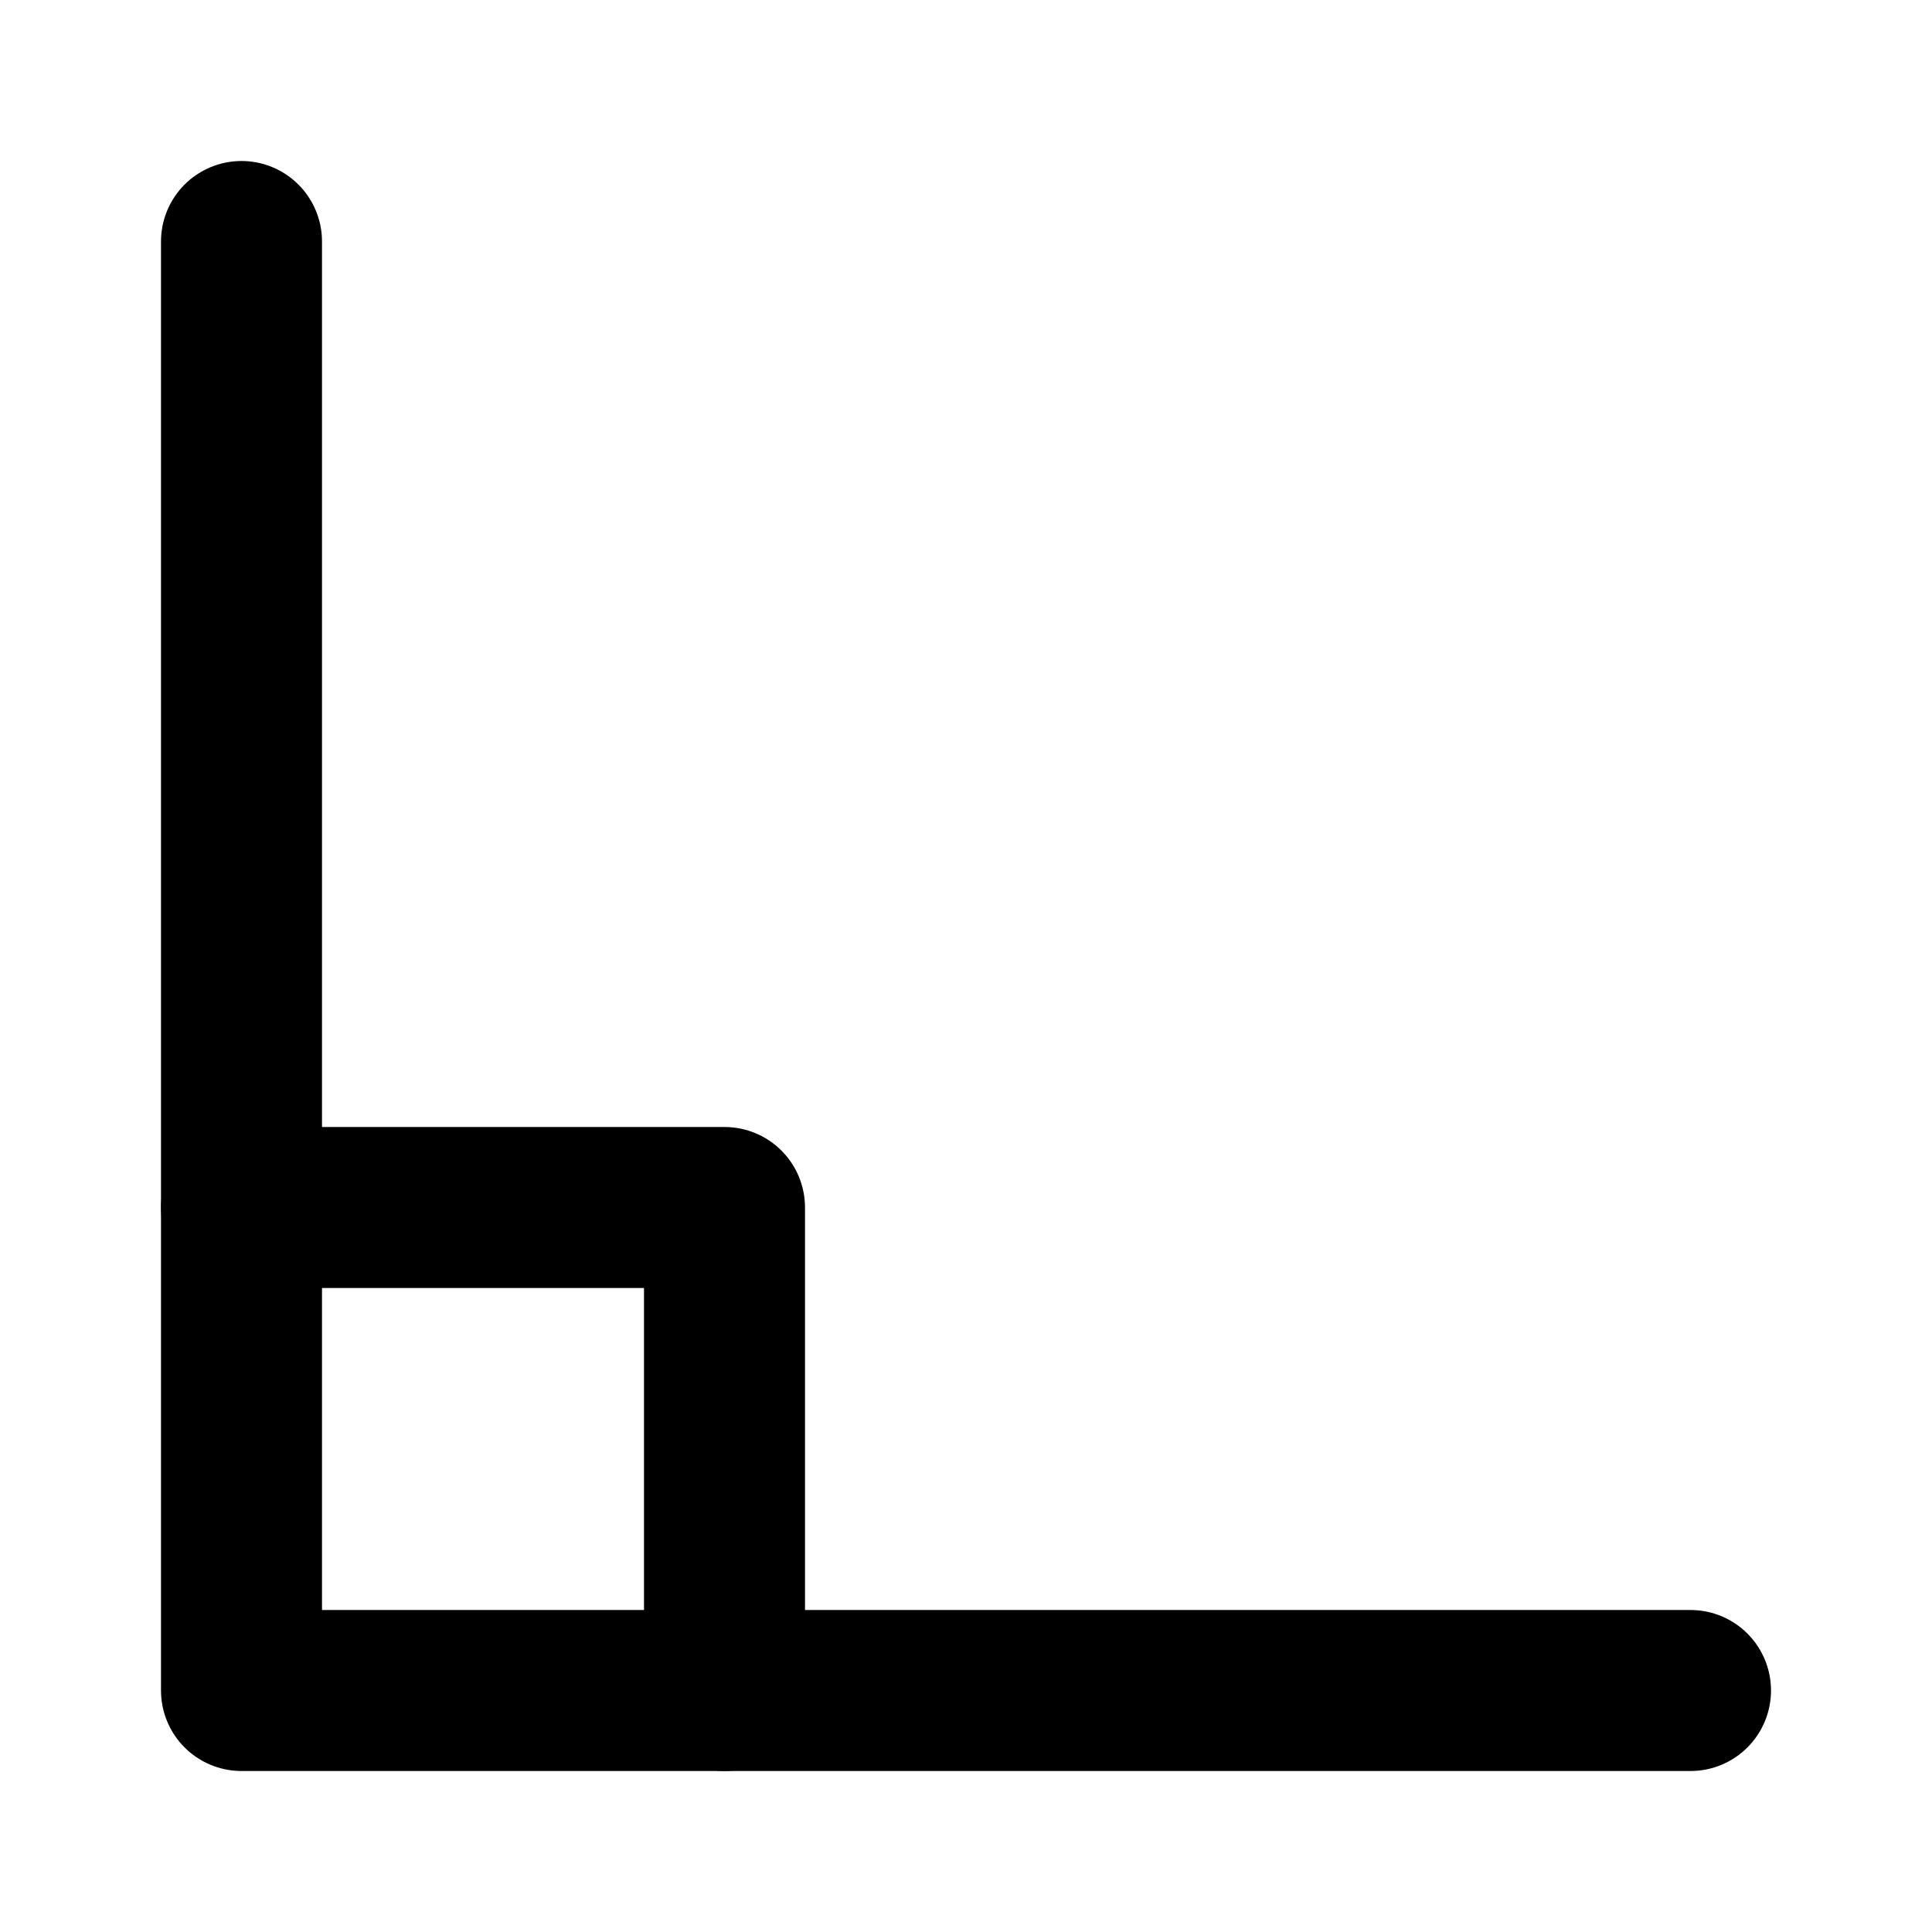 <svg xmlns="http://www.w3.org/2000/svg" width="24" height="24" viewBox="0 0 24 24" fill="none" stroke="currentColor" stroke-width="2" stroke-linecap="round" stroke-linejoin="round">
  <polyline points="3 3 3 21 21 21"></polyline>
  <polyline points="3 15 9 15 9 21"></polyline>
</svg>
